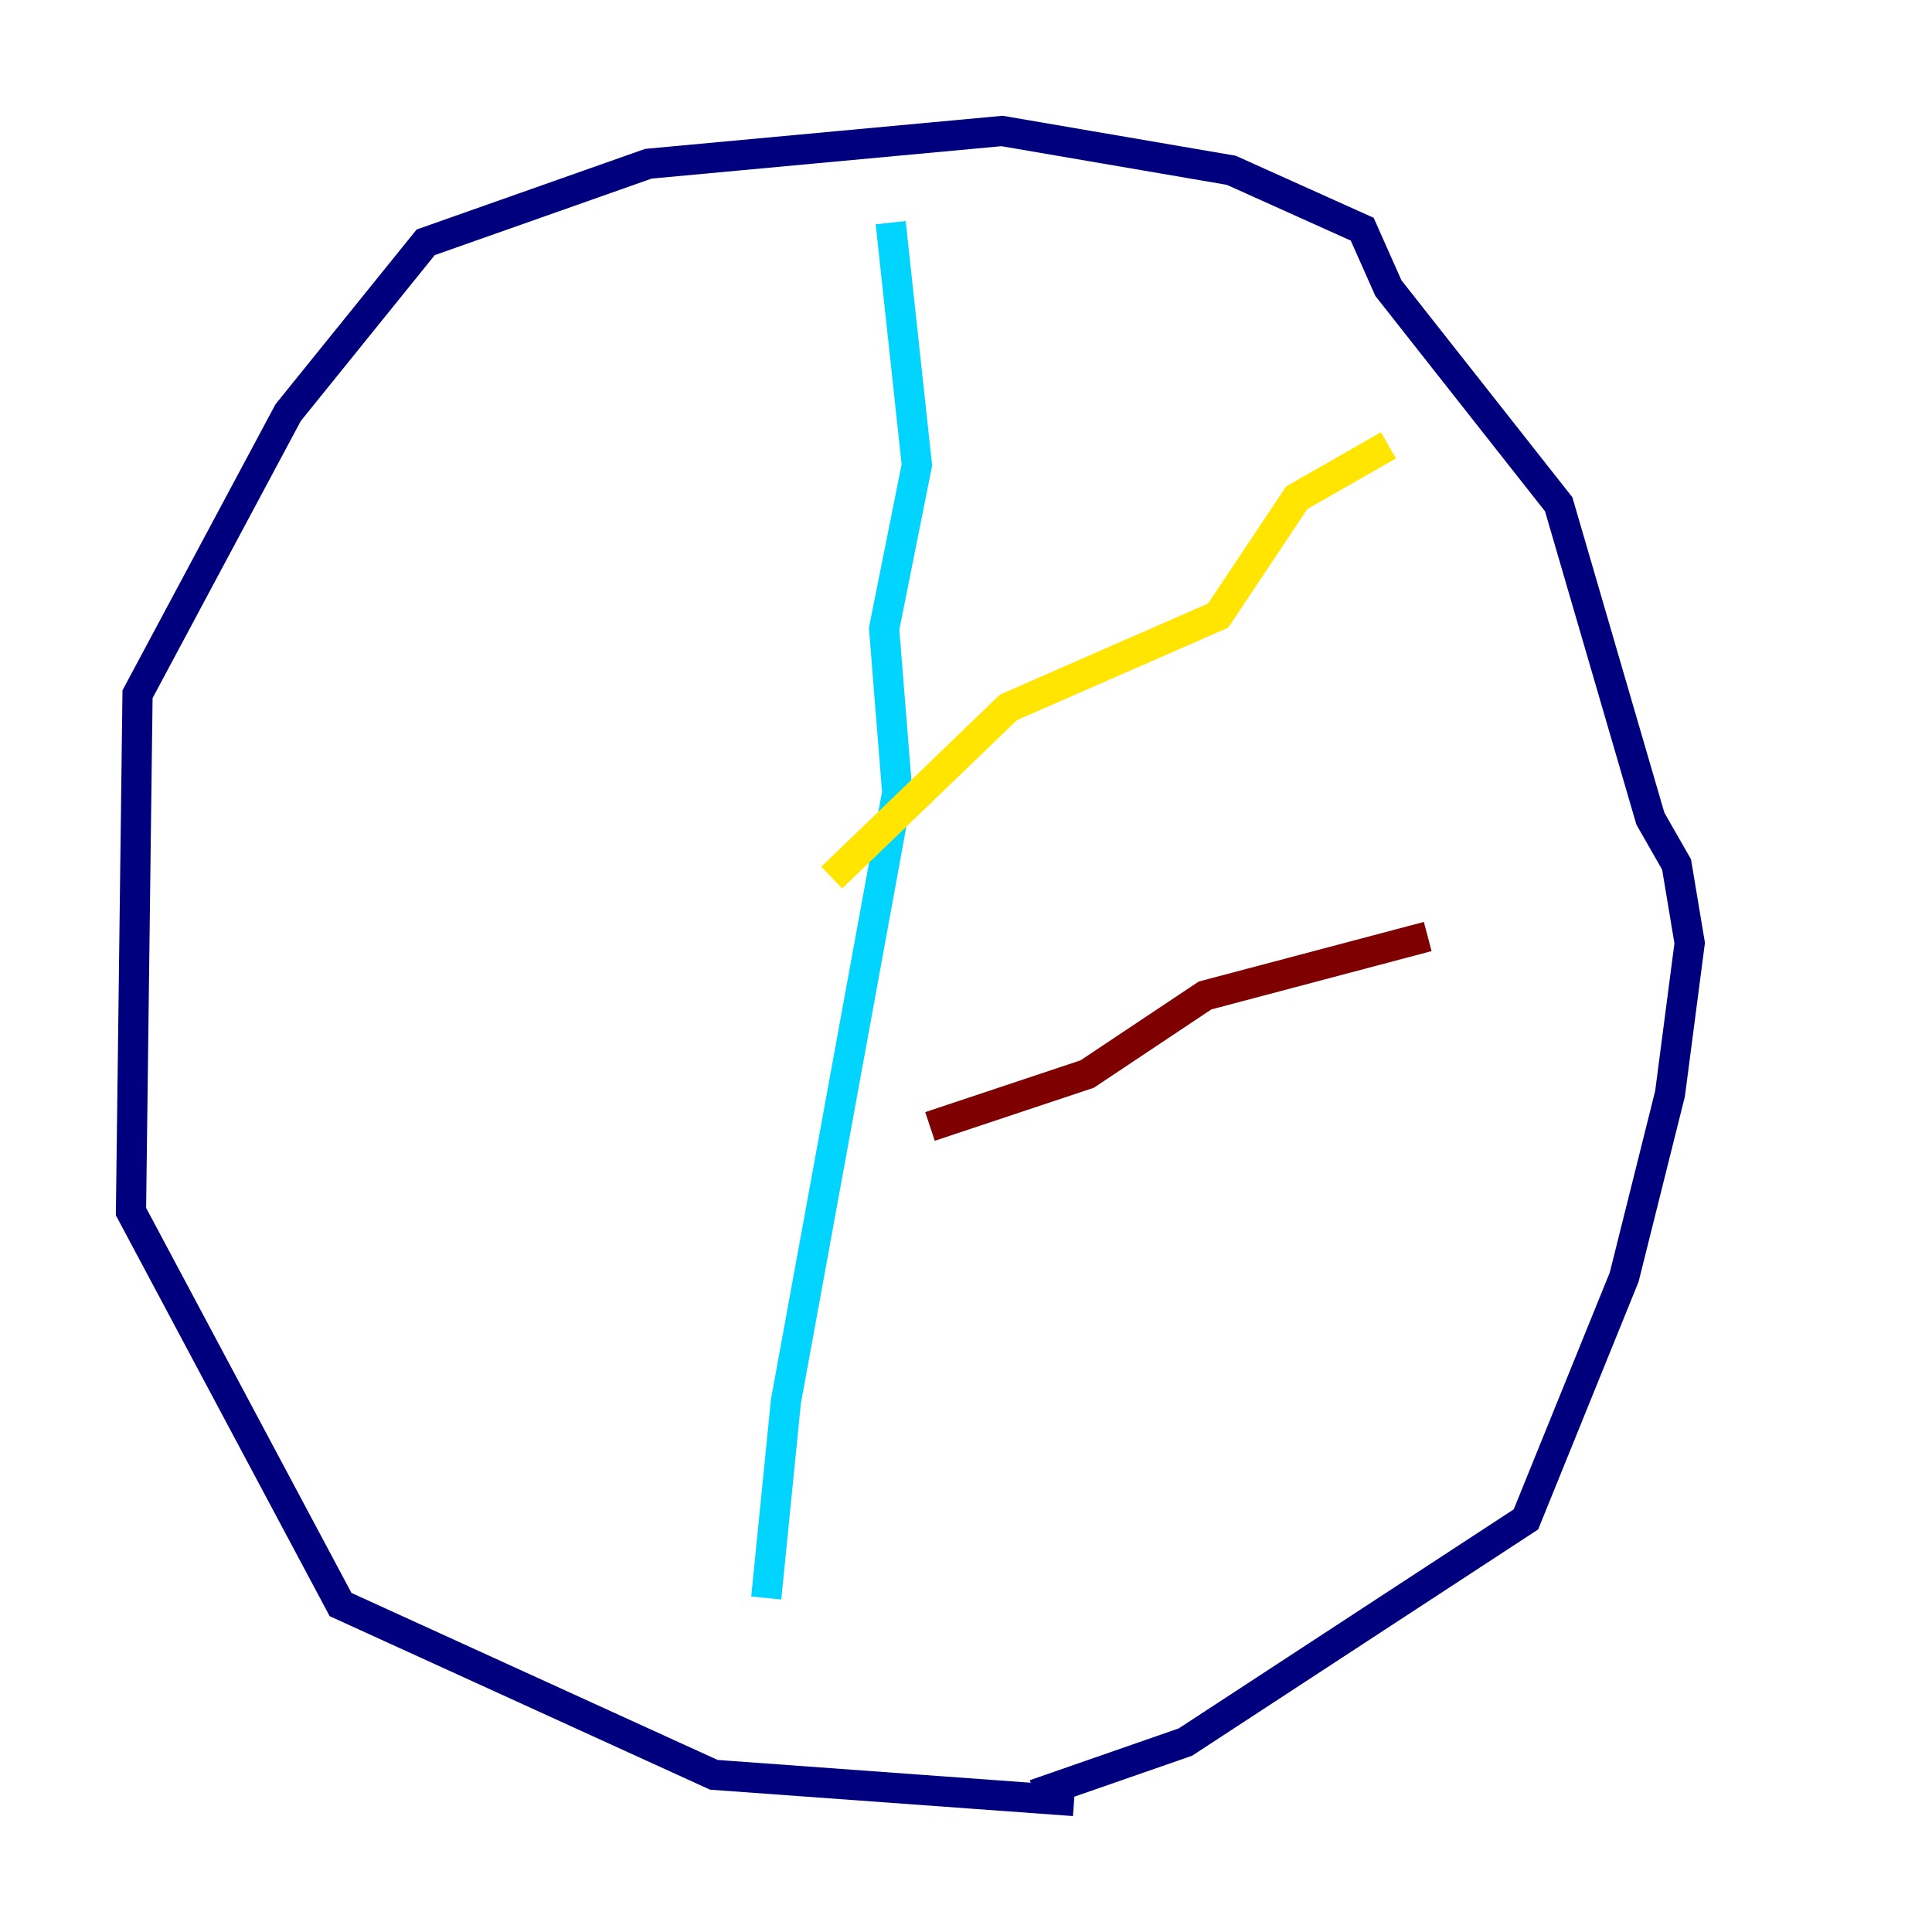 <?xml version="1.0" encoding="utf-8" ?>
<svg baseProfile="tiny" height="128" version="1.2" viewBox="0,0,128,128" width="128" xmlns="http://www.w3.org/2000/svg" xmlns:ev="http://www.w3.org/2001/xml-events" xmlns:xlink="http://www.w3.org/1999/xlink"><defs /><polyline fill="none" points="71.159,119.322 47.295,117.586 22.563,106.305 8.678,80.271 9.112,45.993 19.091,27.336 28.203,16.054 42.956,10.848 66.386,8.678 81.573,11.281 90.251,15.186 91.986,19.091 103.268,33.41 109.342,54.237 111.078,57.275 111.946,62.481 110.644,72.461 107.607,84.61 101.098,100.664 78.536,115.417 68.556,118.888" stroke="#00007f" stroke-width="2" /><polyline fill="none" points="59.01,14.752 60.746,30.807 58.576,41.654 59.444,52.502 52.068,92.854 50.766,105.871" stroke="#00d4ff" stroke-width="2" /><polyline fill="none" points="55.105,58.142 66.82,46.861 80.705,40.786 85.912,32.976 91.986,29.505" stroke="#ffe500" stroke-width="2" /><polyline fill="none" points="61.614,74.63 72.027,71.159 79.837,65.953 94.59,62.047" stroke="#7f0000" stroke-width="2" /></svg>